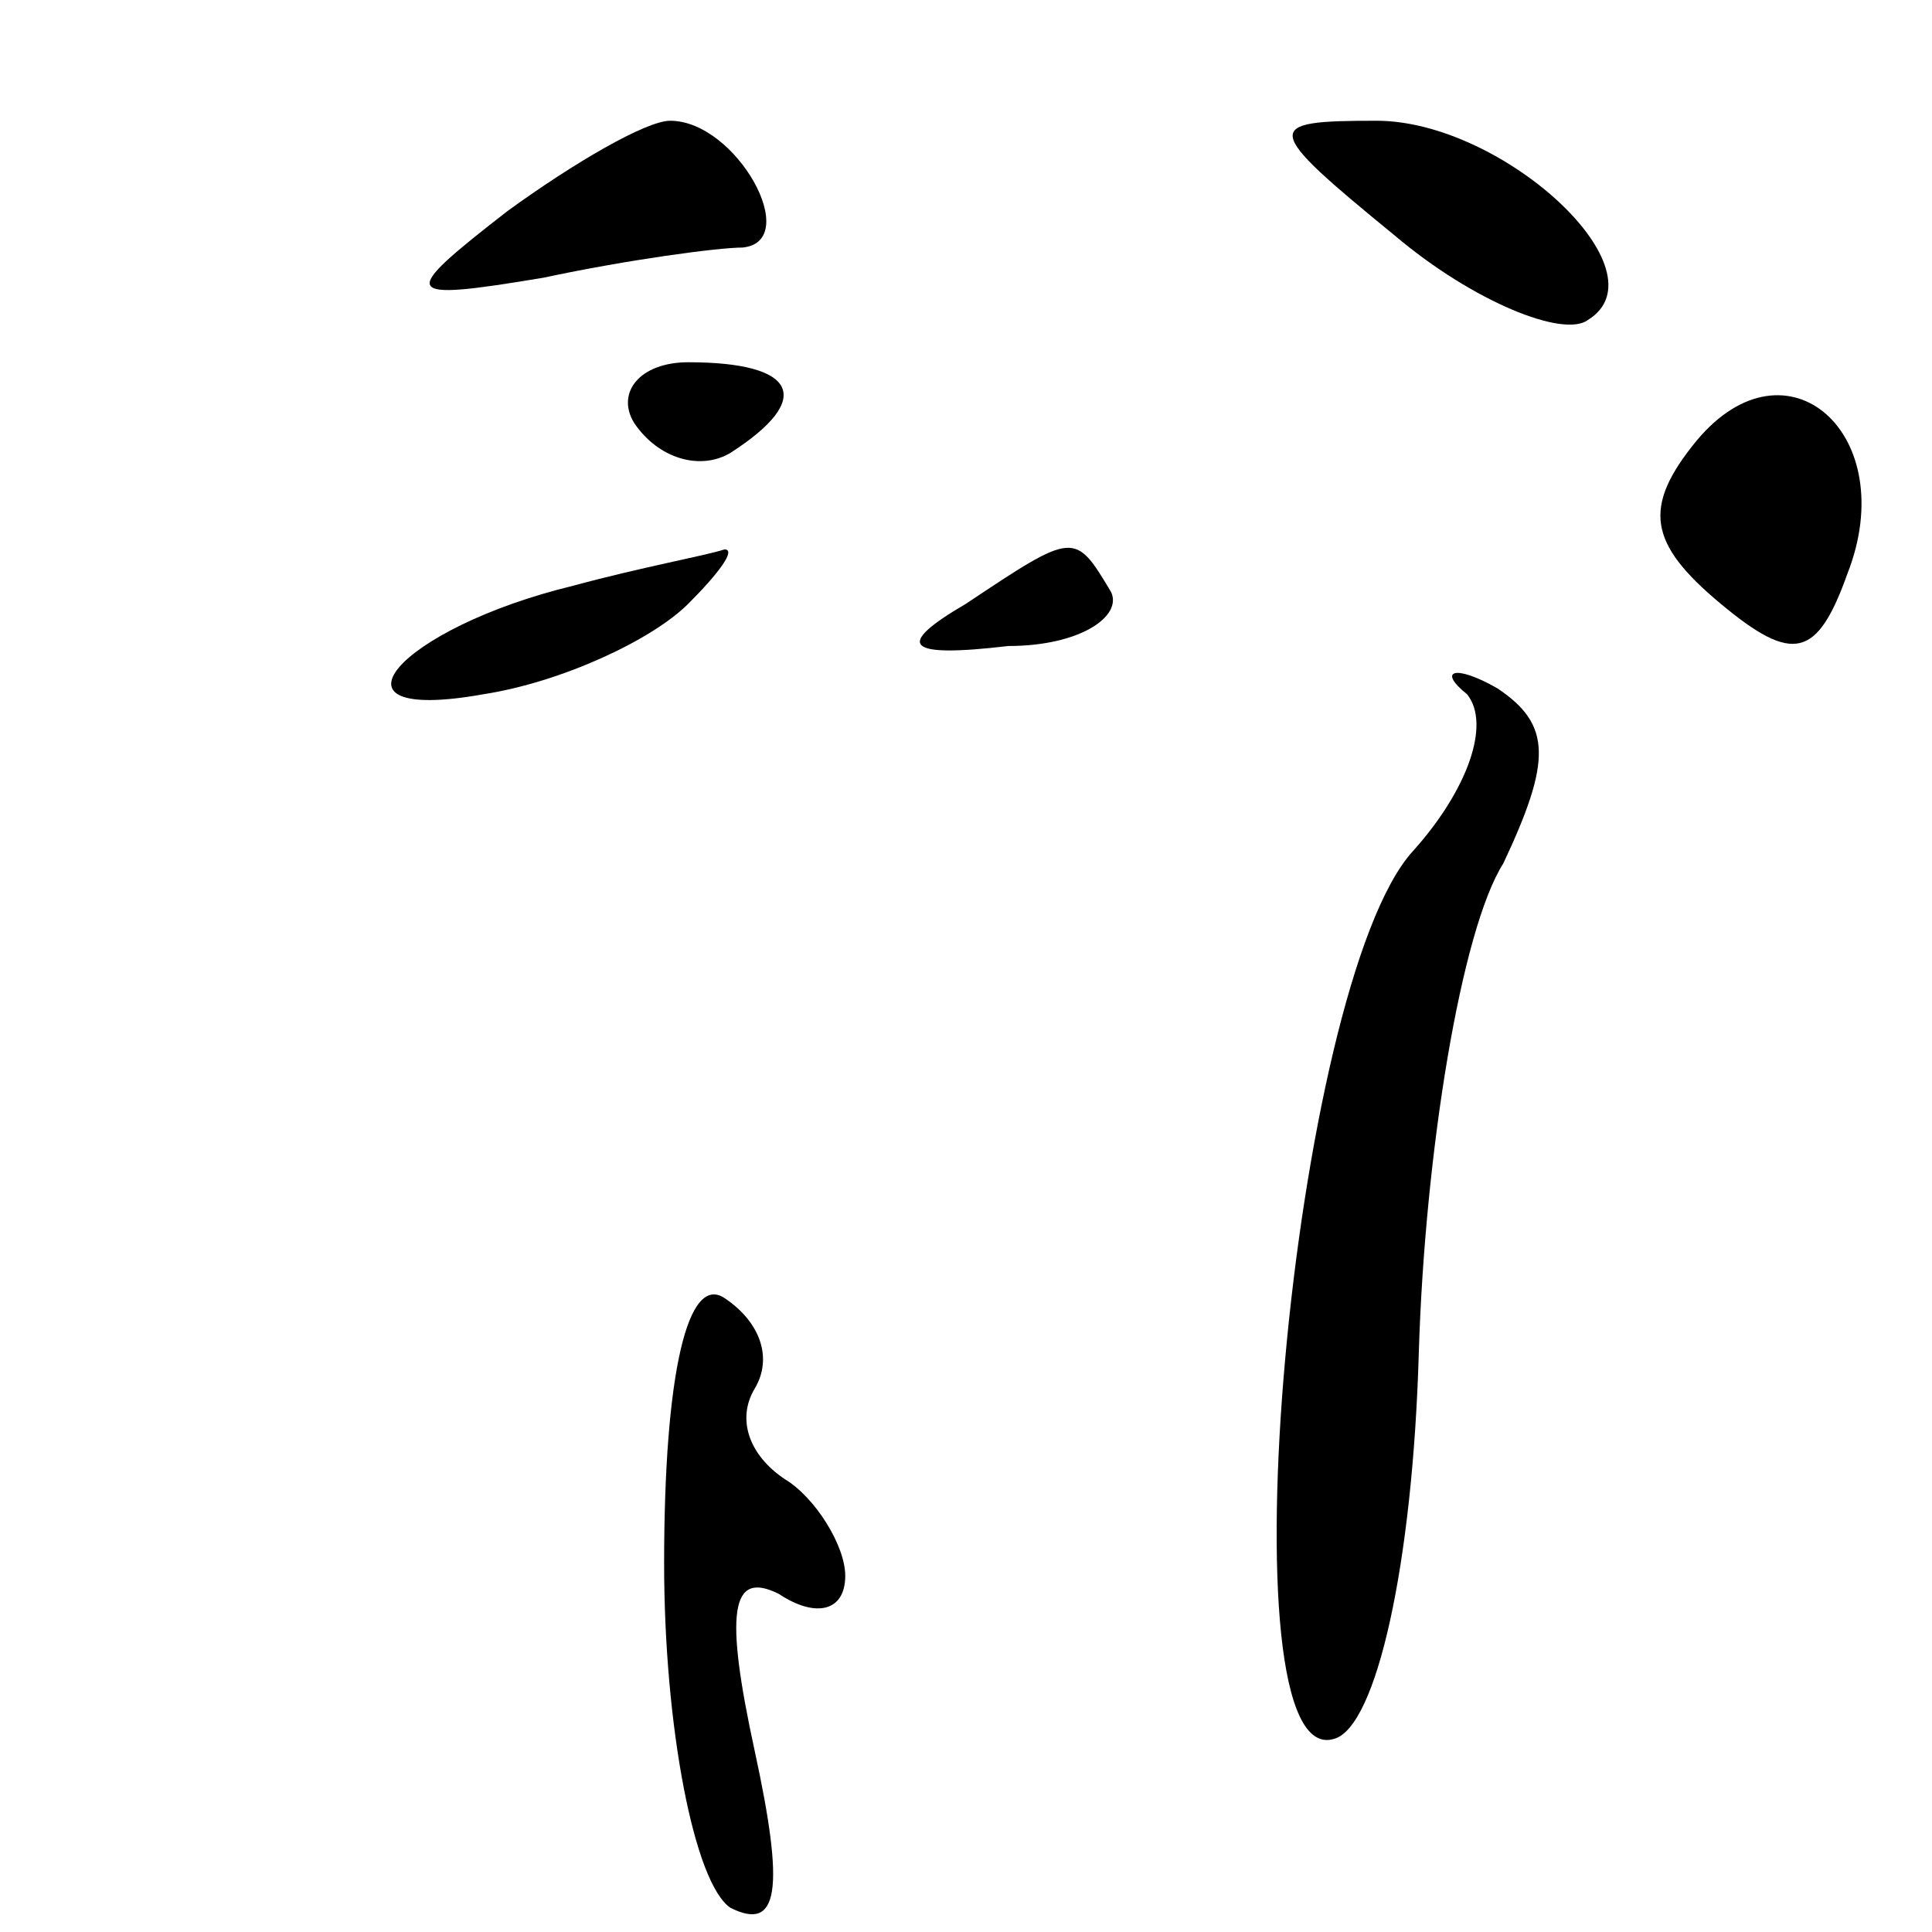 <?xml version="1.0" standalone="no"?>
<!DOCTYPE svg PUBLIC "-//W3C//DTD SVG 20010904//EN"
 "http://www.w3.org/TR/2001/REC-SVG-20010904/DTD/svg10.dtd">
<svg version="1.0" xmlns="http://www.w3.org/2000/svg"
 width="32pt" height="32pt" viewBox="0 0 32 32"
 preserveAspectRatio="xMidYMid meet">
<g transform="translate(0,32) scale(0.1,-0.1)"
fill="#000000" stroke="none">
<path fill="#000000" stroke="none" d="M84 285 c-18 -14 -18 -15 6 -11 14 3
29 5 33 5 10 1 -1 21 -12 21 -4 0 -16 -7 -27 -15z"/>
<path fill="#000000" stroke="none" d="M231 281 c13 -11 28 -17 32 -14 13 8
-14 33 -35 33 -19 0 -19 -1 3 -19z"/>
<path fill="#000000" stroke="none" d="M105 250 c4 -6 11 -8 16 -5 14 9 11 15
-7 15 -8 0 -12 -5 -9 -10z"/>
<path fill="#000000" stroke="none" d="M281 247 c-9 -11 -8 -17 4 -27 12 -10
16 -9 21 5 9 23 -10 40 -25 22z"/>
<path fill="#000000" stroke="none" d="M95 223 c-29 -7 -43 -23 -15 -18 13 2
28 9 34 15 5 5 8 9 6 9 -3 -1 -14 -3 -25 -6z"/>
<path fill="#000000" stroke="none" d="M160 220 c-12 -7 -10 -9 7 -7 12 0 19
5 17 9 -6 10 -6 10 -24 -2z"/>
<path fill="#000000" stroke="none" d="M243 205 c4 -5 0 -16 -9 -26 -20 -22
-32 -153 -13 -147 7 2 13 29 14 64 1 33 7 70 14 81 8 17 8 23 -1 29 -7 4 -10
3 -5 -1z"/>
<path fill="#000000" stroke="none" d="M110 61 c0 -27 5 -53 11 -57 8 -4 9 3
4 26 -5 23 -4 30 4 26 6 -4 11 -3 11 3 0 5 -5 13 -10 16 -6 4 -8 10 -5 15 3 5
1 11 -5 15 -6 4 -10 -12 -10 -44z"/>
</g>
</svg>
